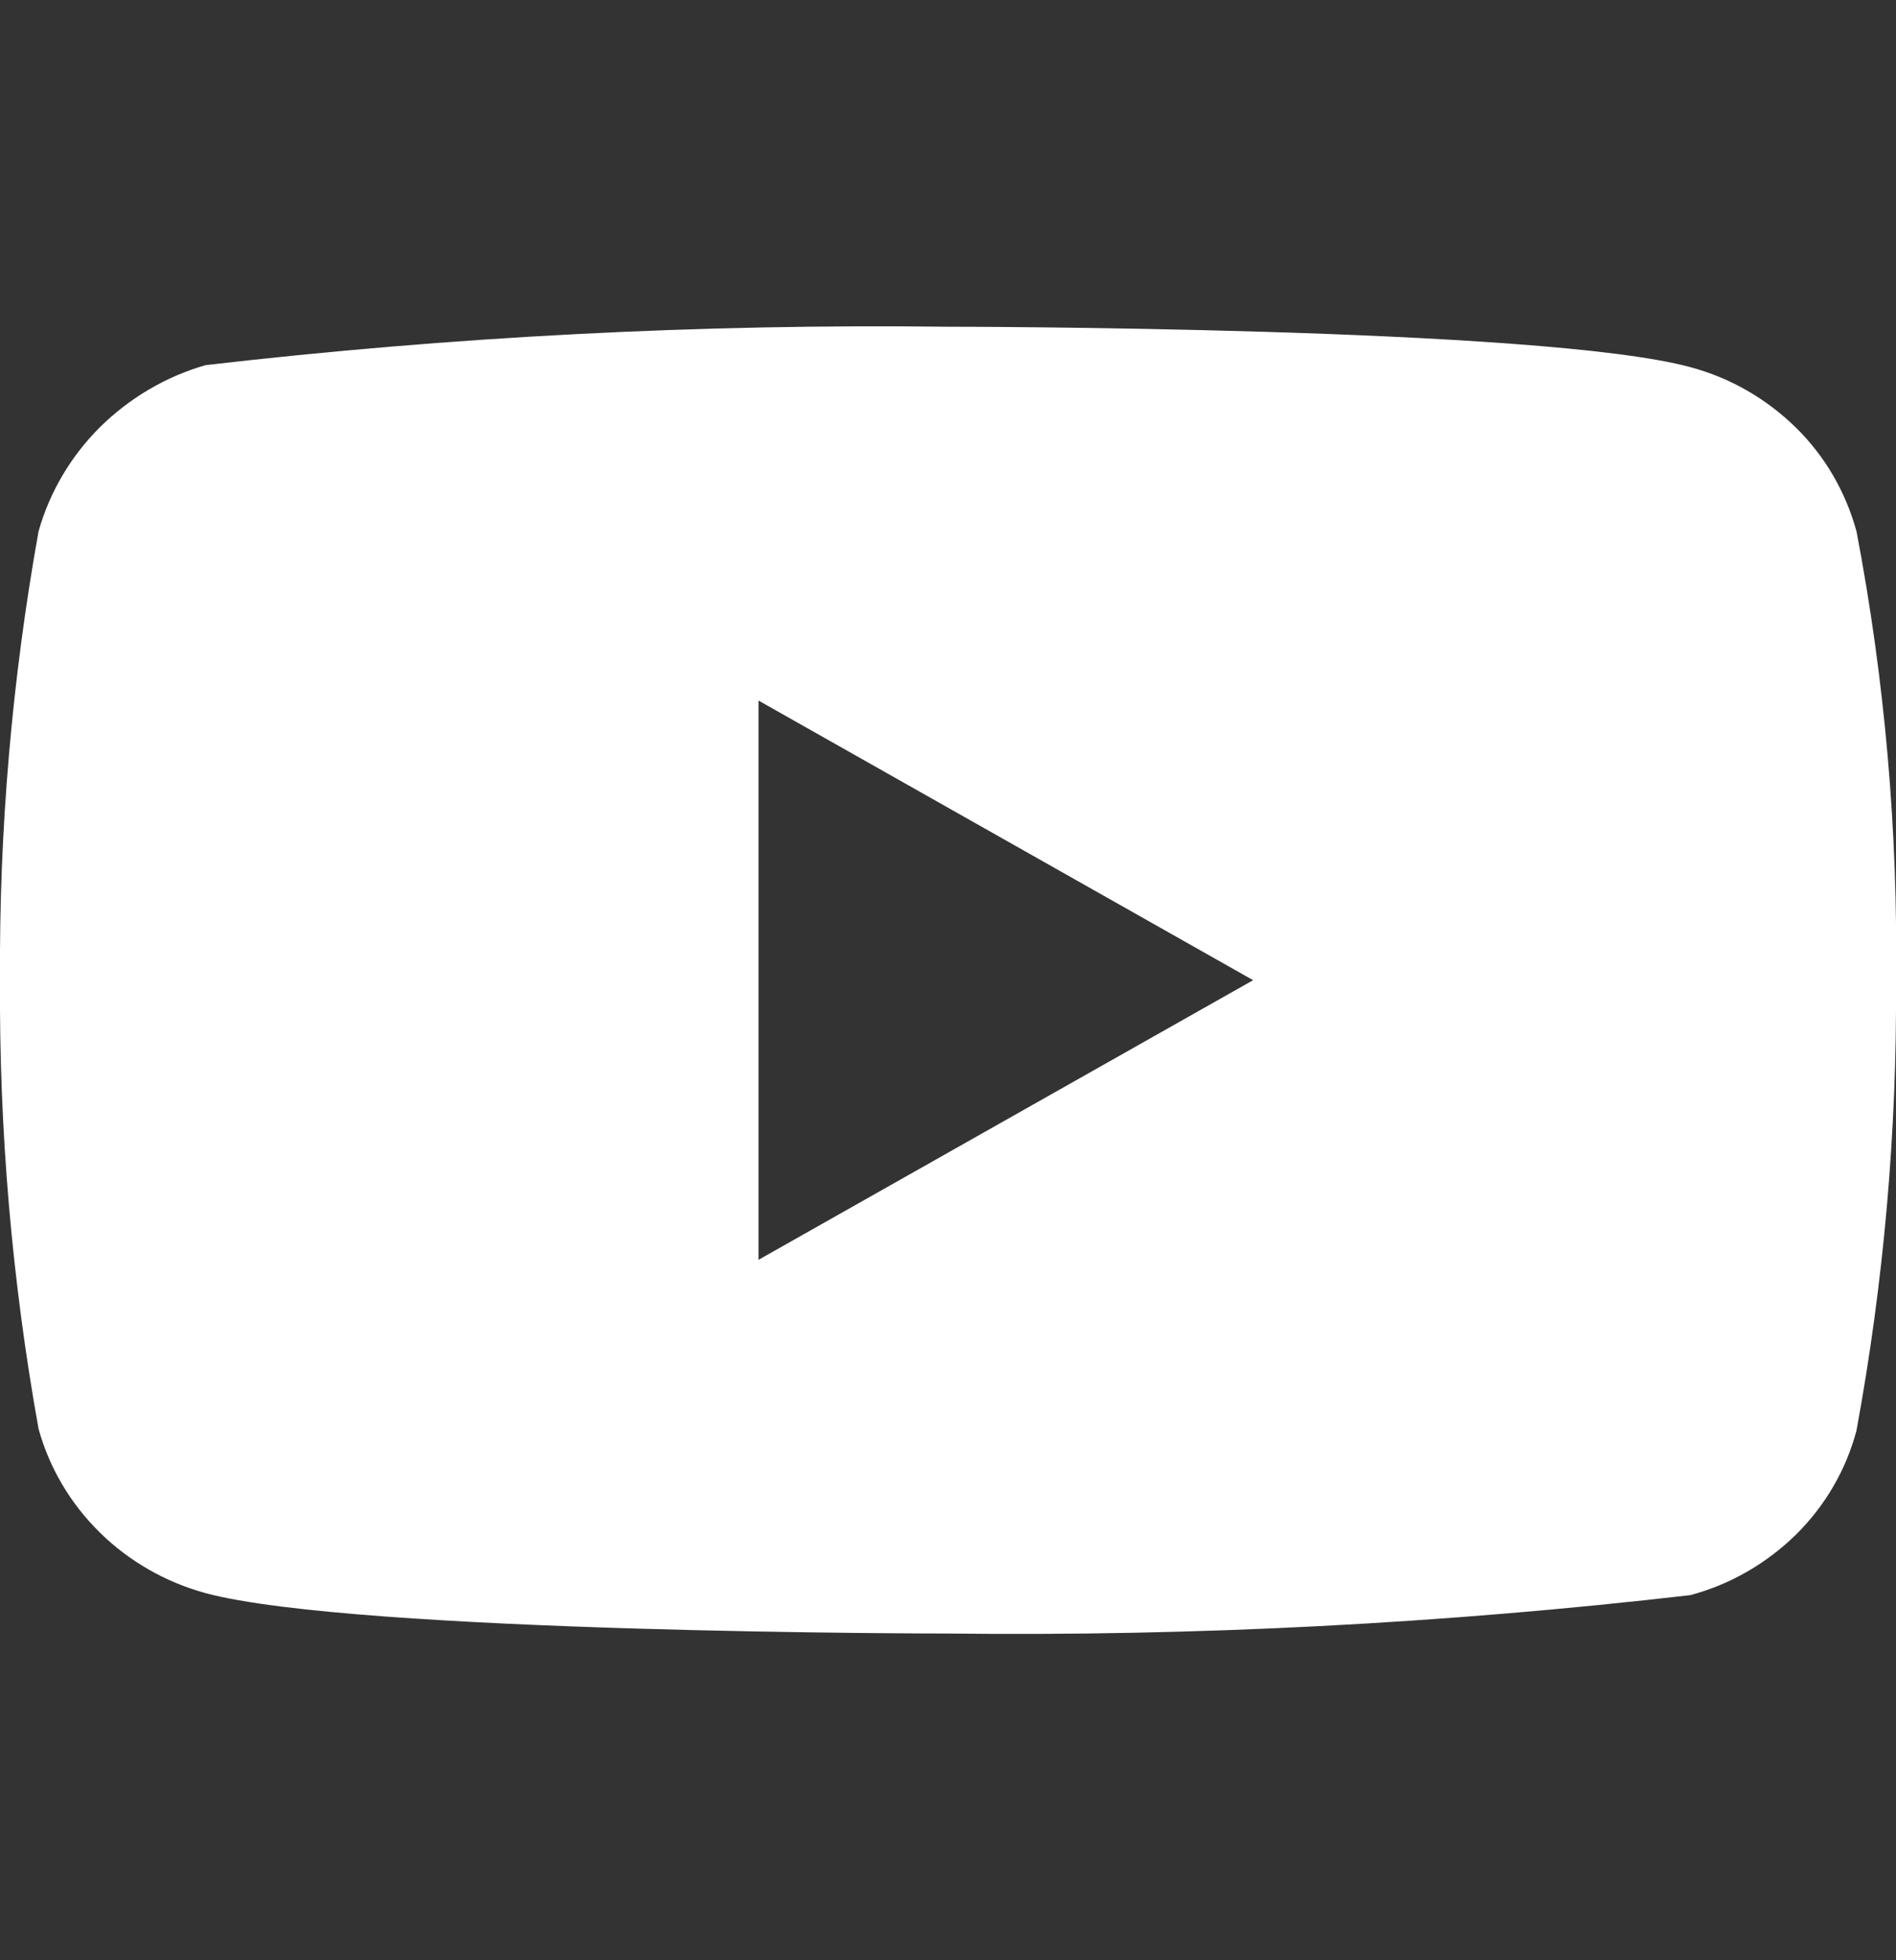 <svg width="30" height="31" viewBox="0 0 30 31" fill="none" xmlns="http://www.w3.org/2000/svg">
<rect x="0" y="0" width="30" height="31" fill="#333333" stroke="none"/>
<g clip-path="url(#clip0)">
<path d="M29.375 8.405C29.205 7.779 28.874 7.212 28.418 6.764C27.948 6.303 27.372 5.973 26.745 5.806C24.398 5.167 14.992 5.167 14.992 5.167C11.072 5.12 7.152 5.323 3.255 5.774C2.628 5.953 2.053 6.291 1.582 6.755C1.12 7.215 0.785 7.782 0.61 8.403C0.19 10.744 -0.015 13.12 -2.1978e-05 15.5C-0.015 17.878 0.189 20.253 0.61 22.596C0.781 23.215 1.115 23.779 1.579 24.235C2.042 24.691 2.62 25.021 3.255 25.195C5.634 25.833 14.992 25.833 14.992 25.833C18.918 25.879 22.843 25.677 26.745 25.226C27.372 25.059 27.948 24.729 28.418 24.268C28.88 23.812 29.209 23.245 29.374 22.627C29.805 20.288 30.015 17.911 30 15.53C30.032 13.138 29.823 10.75 29.375 8.403V8.405ZM12.002 19.923V11.079L19.828 15.501L12.002 19.923Z" fill="white"/>
</g>
<defs>
<clipPath id="clip0">
<rect width="30" height="31" fill="white"/>
</clipPath>
</defs>
</svg>
